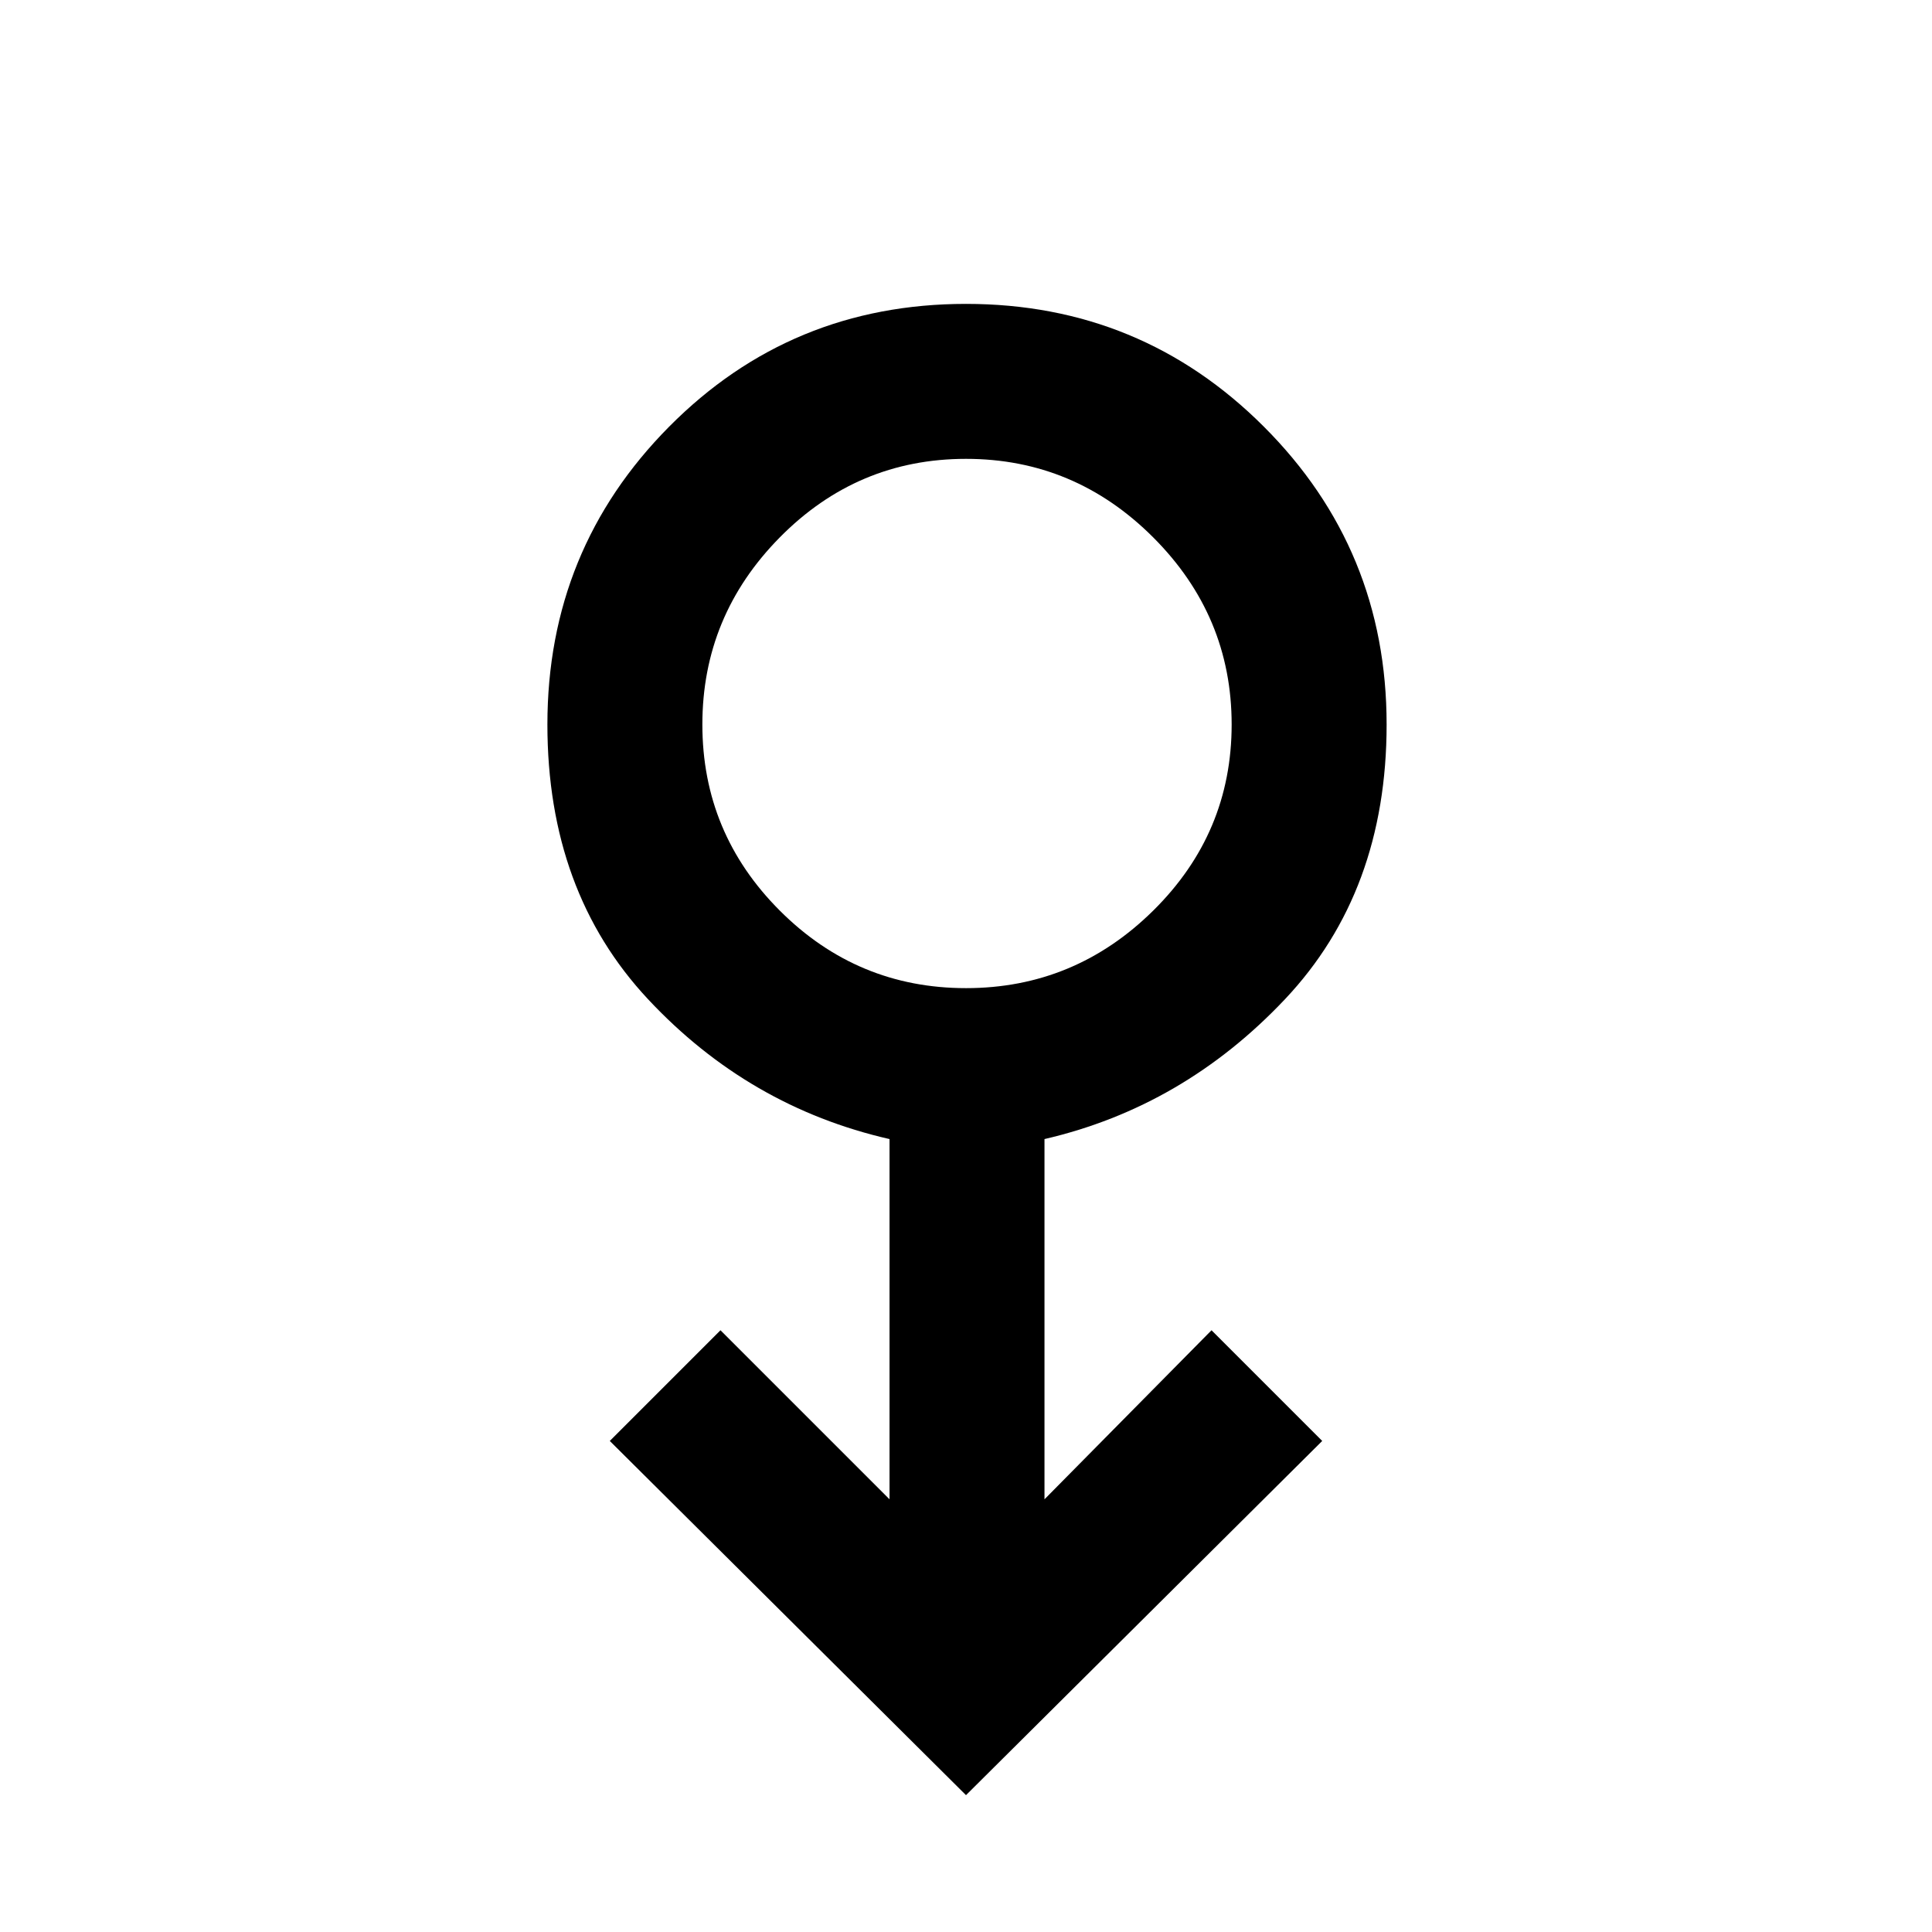 <svg xmlns="http://www.w3.org/2000/svg" height="48" width="48"><path d="m24 44.6-8.85-8.8 2.75-2.75 4.2 4.2V28.3q-3.5-.8-6-3.475T13.6 18q0-4.35 3.025-7.4Q19.65 7.55 24 7.55t7.4 3.05q3.05 3.05 3.05 7.4 0 4.15-2.525 6.825T25.95 28.3v8.95l4.15-4.2 2.75 2.75Zm0-20.05q2.7 0 4.65-1.925Q30.6 20.7 30.6 18t-1.95-4.65Q26.7 11.4 24 11.4t-4.625 1.95Q17.45 15.3 17.45 18t1.925 4.625Q21.3 24.55 24 24.55ZM24 18Z"/></svg>